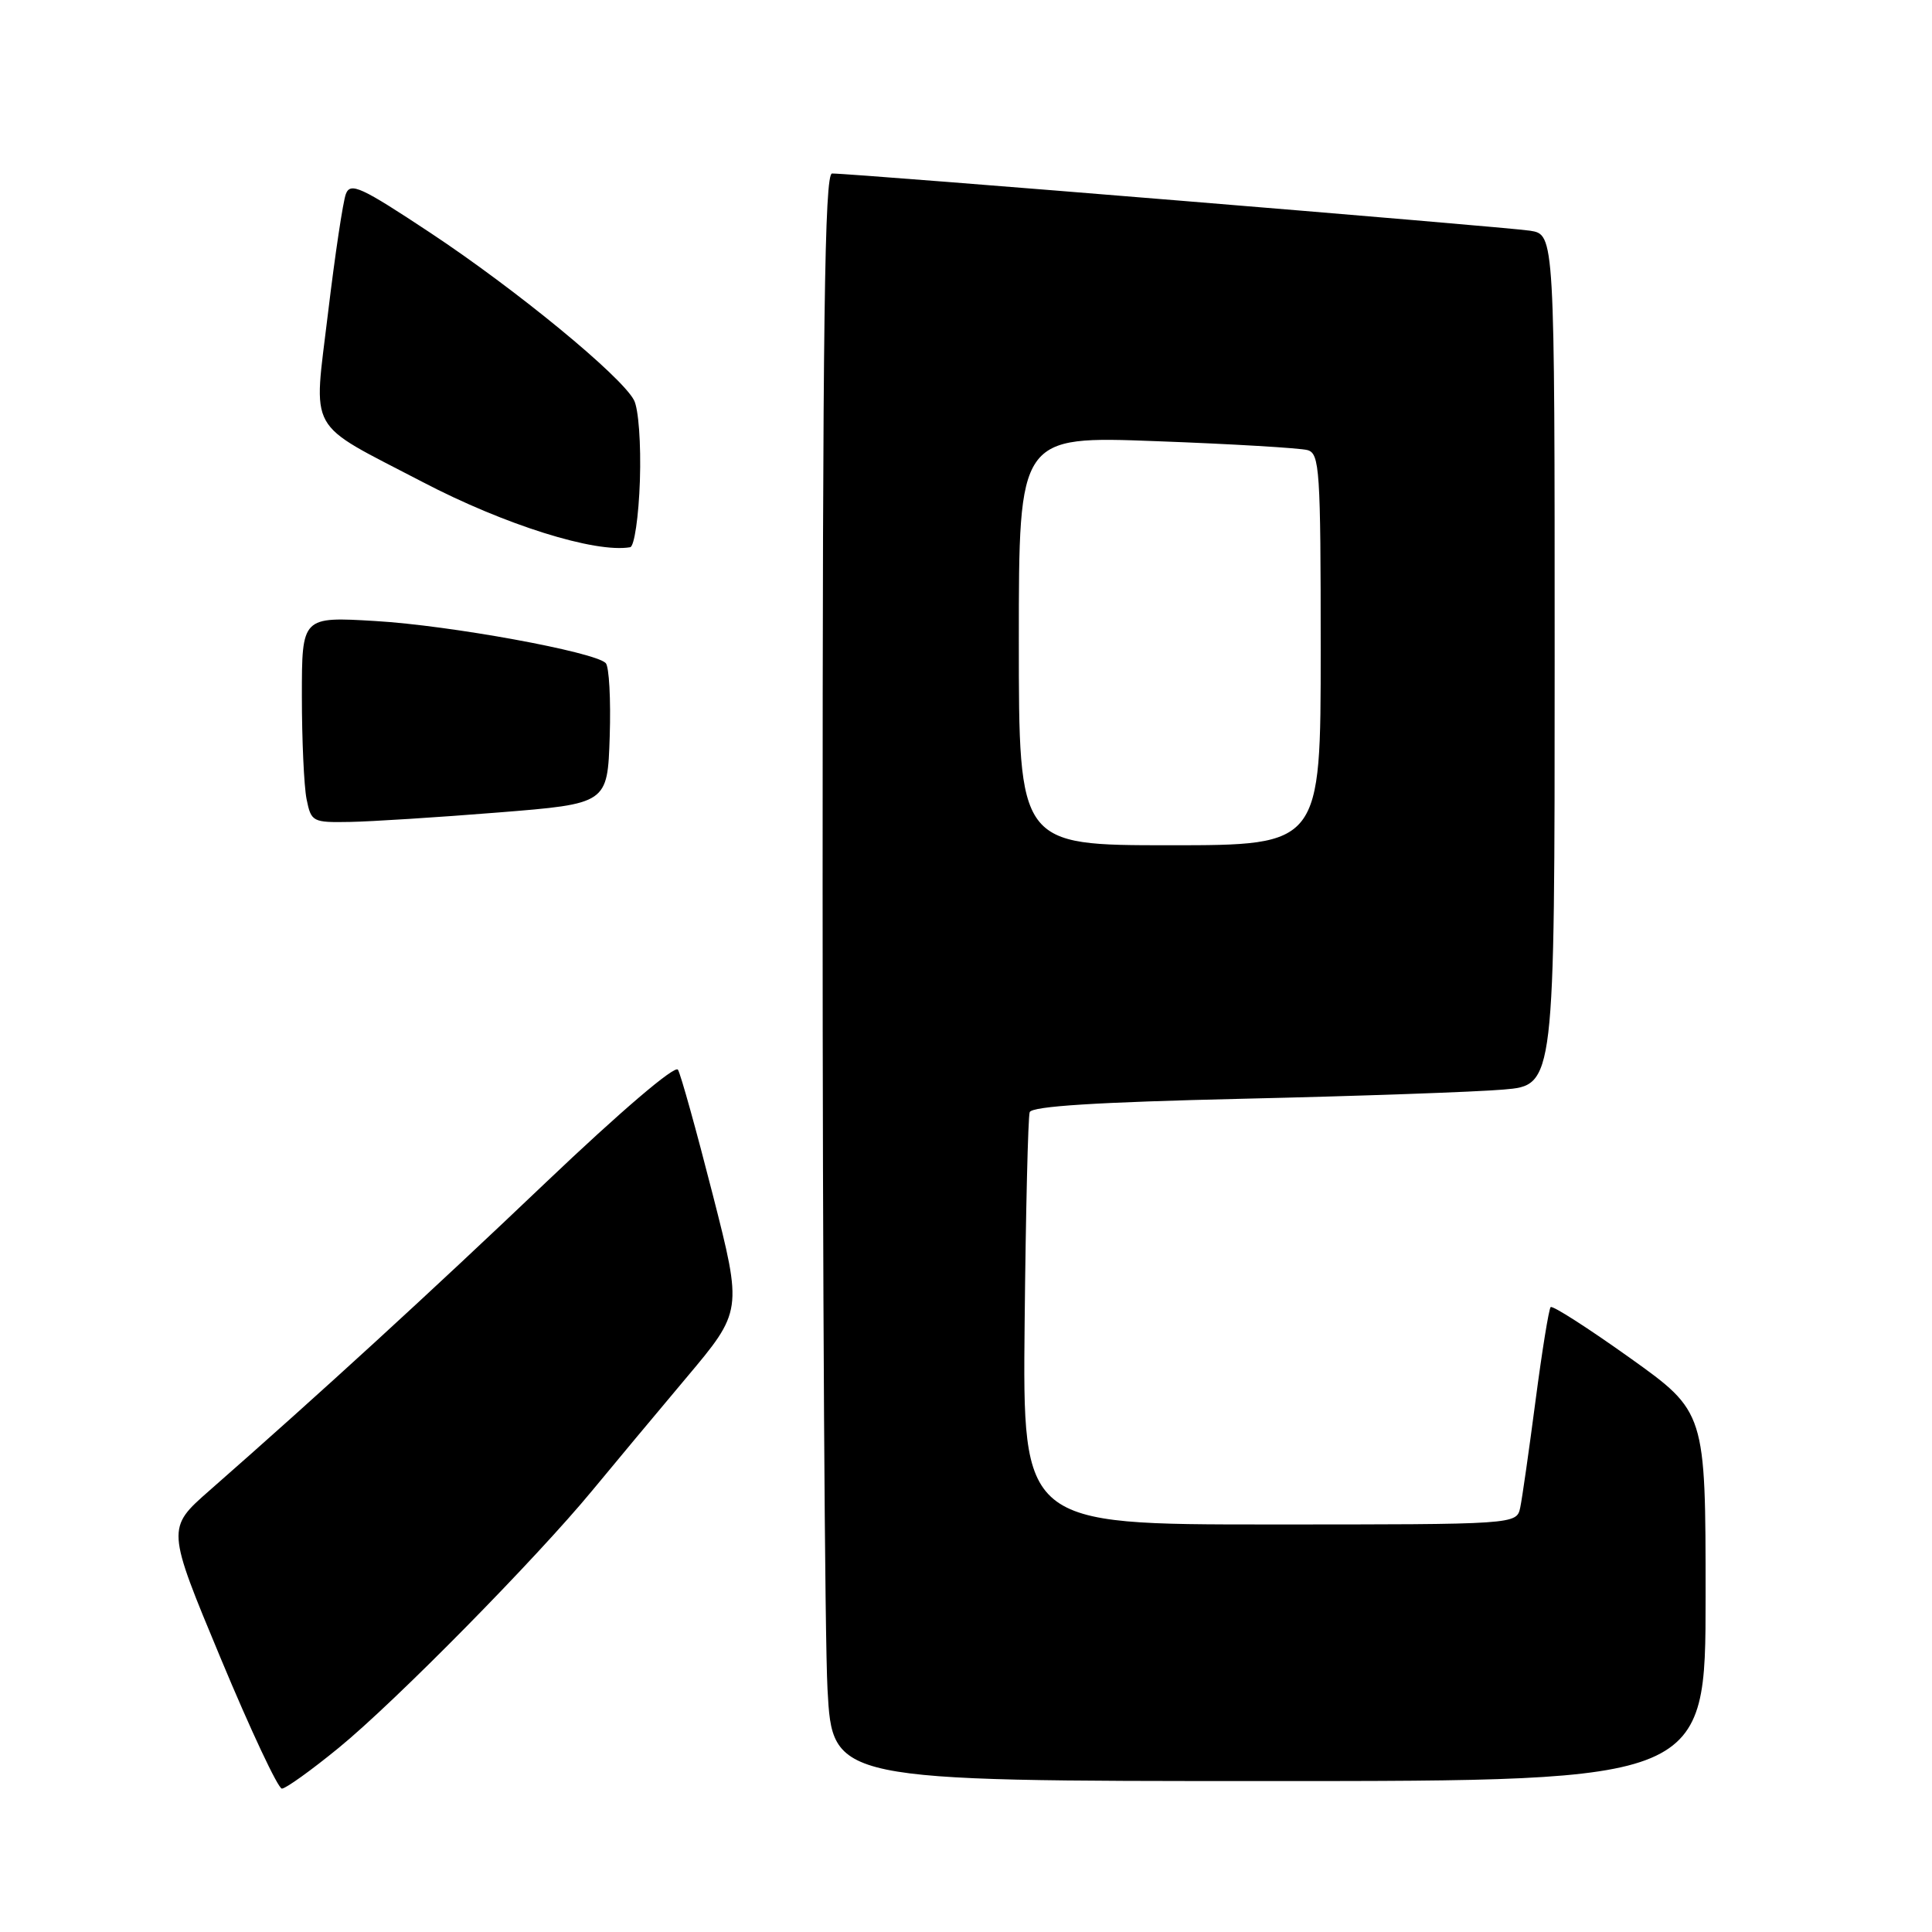 <?xml version="1.0" encoding="UTF-8" standalone="no"?>
<!DOCTYPE svg PUBLIC "-//W3C//DTD SVG 1.1//EN" "http://www.w3.org/Graphics/SVG/1.1/DTD/svg11.dtd" >
<svg xmlns="http://www.w3.org/2000/svg" xmlns:xlink="http://www.w3.org/1999/xlink" version="1.1" viewBox="0 0 256 256">
 <g >
 <path fill="currentColor"
d=" M 44.89 231.59 C 52.38 225.47 71.05 206.51 78.48 197.50 C 81.20 194.20 86.79 187.50 90.90 182.61 C 98.38 173.72 98.38 173.72 94.44 158.28 C 92.27 149.78 90.20 142.34 89.83 141.74 C 89.44 141.10 82.23 147.26 72.33 156.68 C 56.91 171.37 42.54 184.53 27.76 197.50 C 22.06 202.50 22.06 202.50 29.25 219.75 C 33.20 229.24 36.85 237.00 37.35 237.00 C 37.86 237.00 41.25 234.57 44.89 231.59 Z  M 226.00 211.55 C 226.00 187.09 226.00 187.09 215.96 179.92 C 210.43 175.98 205.72 172.95 205.47 173.20 C 205.23 173.44 204.33 179.01 203.47 185.57 C 202.61 192.13 201.70 198.51 201.44 199.75 C 200.96 202.00 200.96 202.00 168.23 202.00 C 135.50 202.00 135.50 202.00 135.77 175.25 C 135.92 160.54 136.22 147.99 136.44 147.37 C 136.72 146.58 145.36 146.04 164.67 145.59 C 179.98 145.24 195.54 144.69 199.25 144.37 C 206.00 143.80 206.00 143.80 206.00 87.44 C 206.00 31.09 206.00 31.09 202.75 30.57 C 199.70 30.08 112.95 22.97 110.25 22.99 C 109.26 23.00 109.00 42.54 109.00 117.34 C 109.00 169.23 109.29 217.16 109.65 223.84 C 110.31 236.00 110.31 236.00 168.15 236.00 C 226.00 236.00 226.00 236.00 226.00 211.55 Z  M 66.00 107.66 C 80.50 106.50 80.50 106.50 80.79 97.59 C 80.95 92.69 80.71 88.31 80.26 87.86 C 78.77 86.37 59.64 82.87 49.75 82.29 C 40.00 81.71 40.00 81.71 40.00 92.23 C 40.00 98.02 40.28 104.16 40.62 105.88 C 41.23 108.90 41.41 109.00 46.38 108.91 C 49.19 108.86 58.02 108.30 66.00 107.66 Z  M 84.79 63.68 C 84.95 58.82 84.61 54.13 84.00 53.01 C 82.28 49.78 68.37 38.36 57.01 30.84 C 47.83 24.76 46.44 24.12 45.83 25.70 C 45.45 26.69 44.39 33.77 43.47 41.43 C 41.53 57.73 40.42 55.74 56.00 63.87 C 66.87 69.55 78.86 73.31 83.50 72.51 C 84.05 72.42 84.63 68.44 84.79 63.68 Z  M 135.00 84.88 C 135.00 57.77 135.00 57.77 153.25 58.46 C 163.29 58.83 172.29 59.37 173.25 59.64 C 174.86 60.09 175.00 62.23 175.00 86.07 C 175.00 112.00 175.00 112.00 155.00 112.00 C 135.00 112.00 135.00 112.00 135.00 84.88 Z "/>
</g>
</svg>